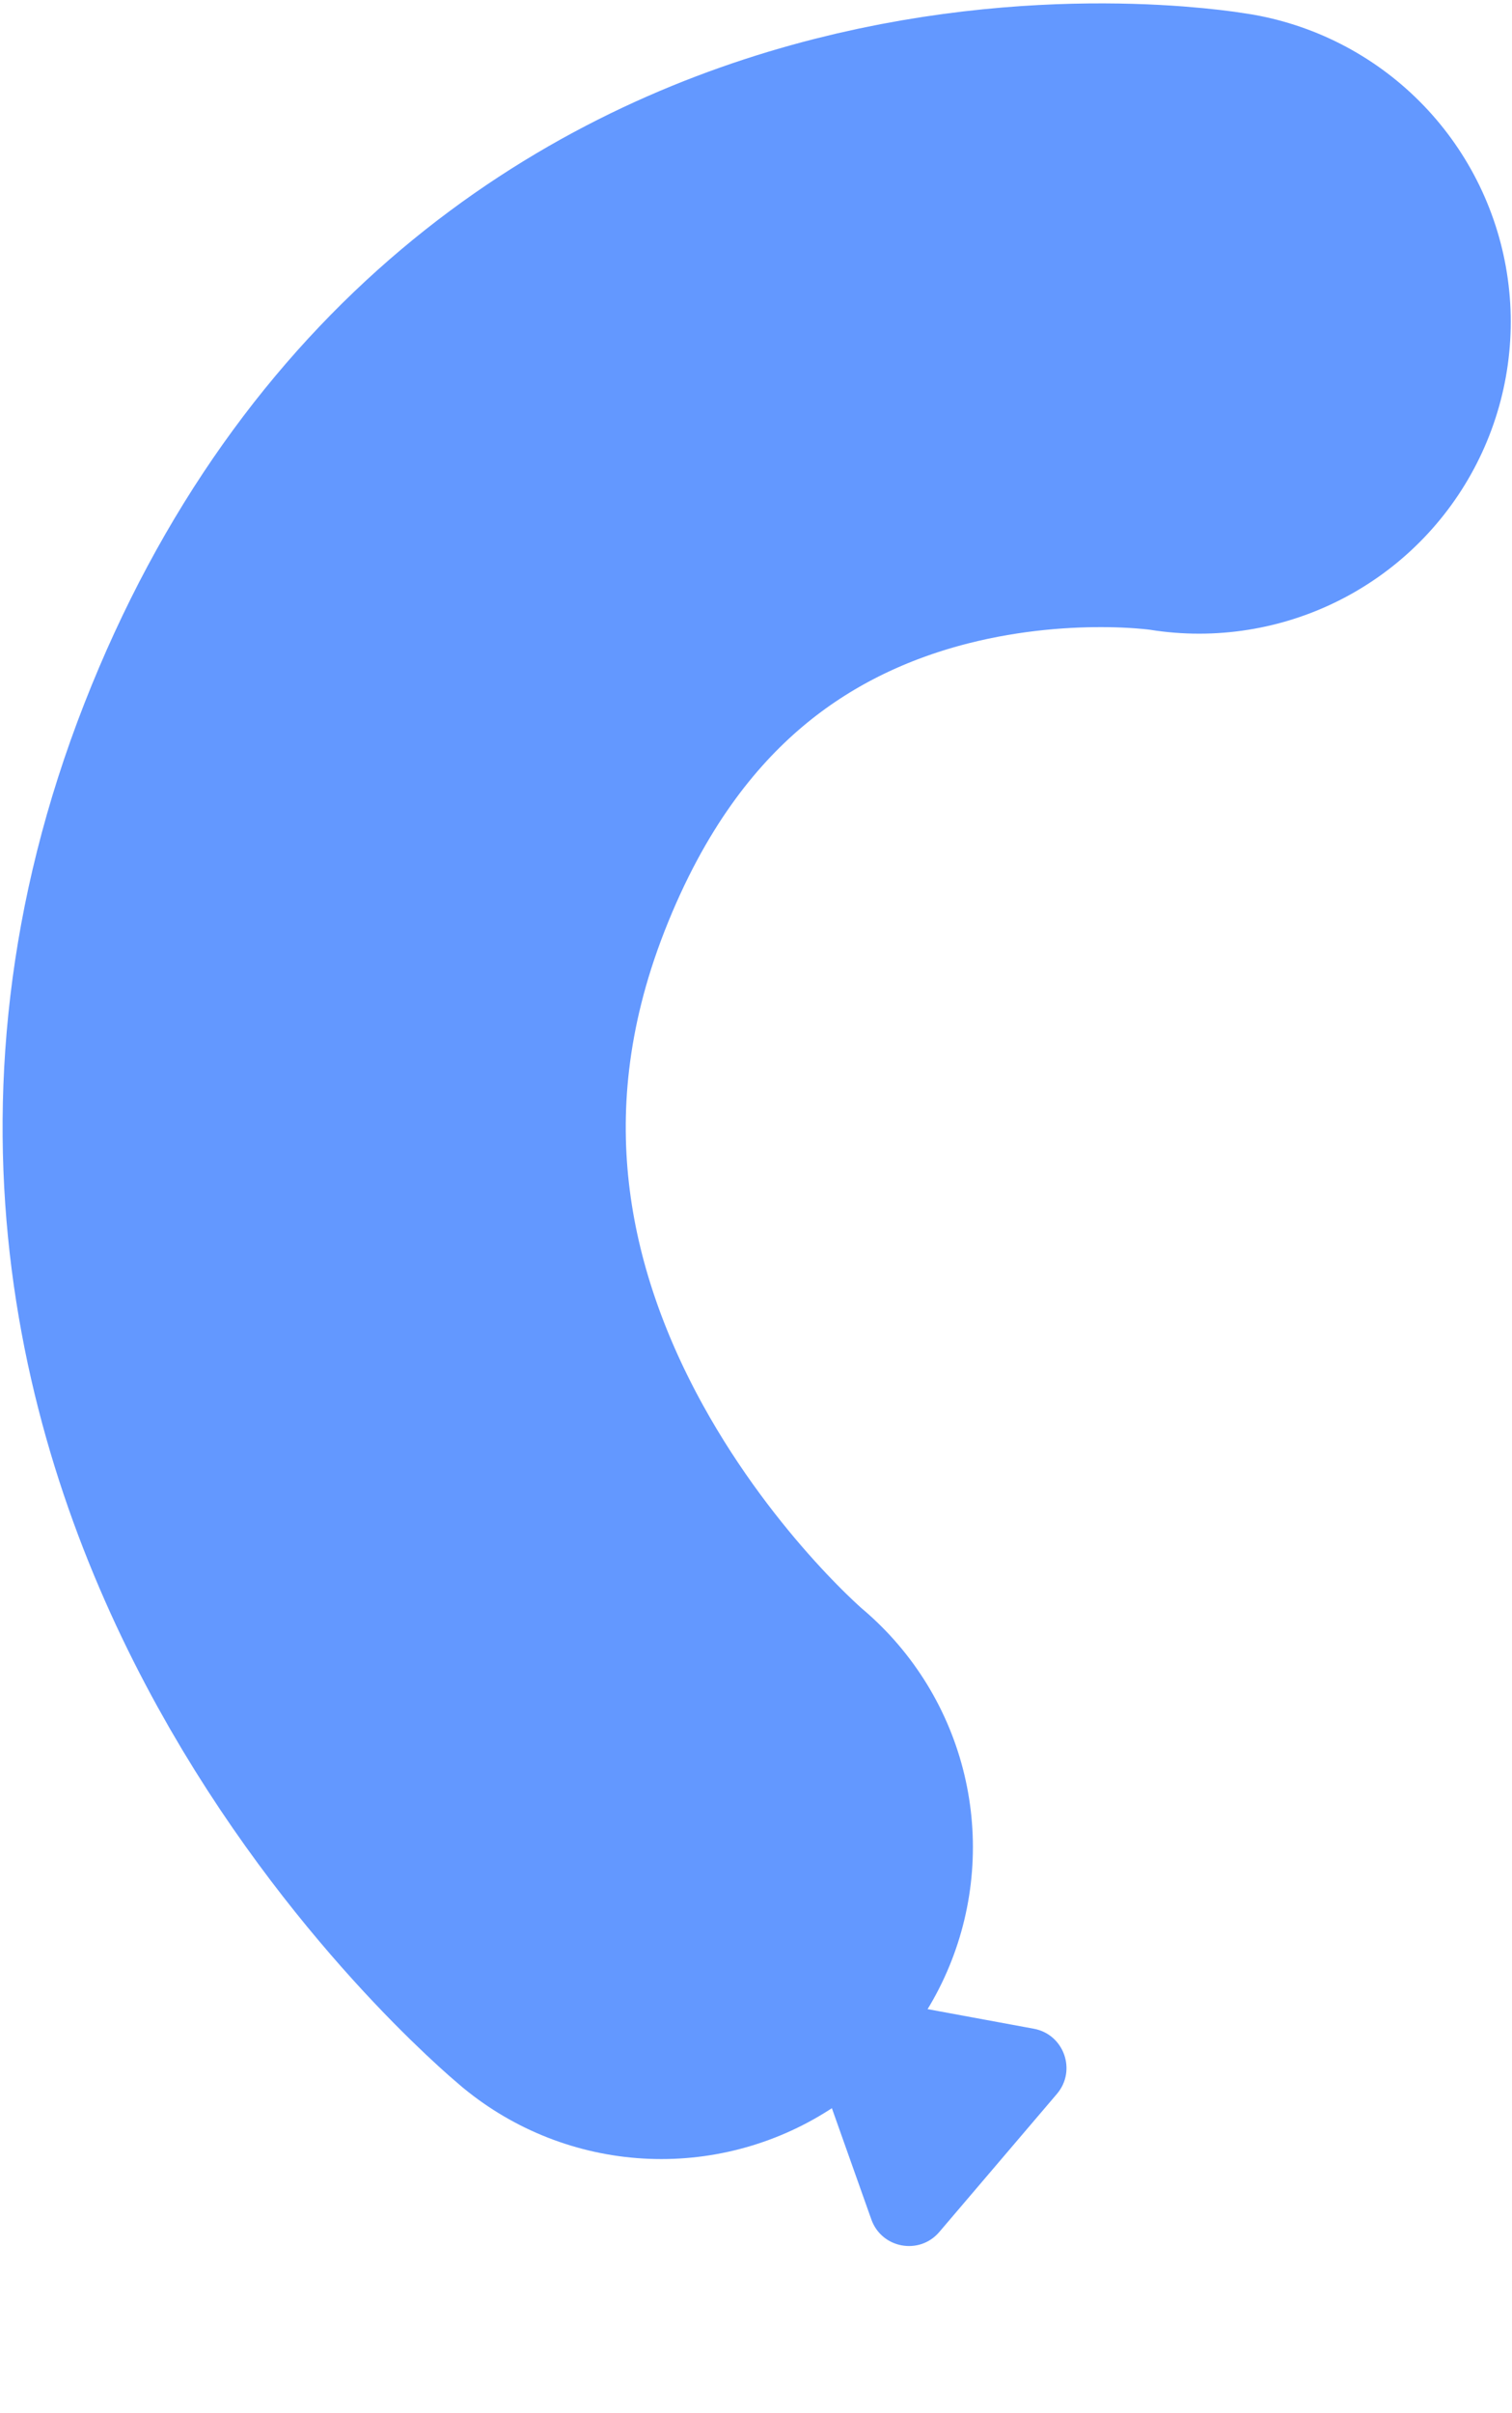 <svg width="259" height="413" viewBox="0 0 259 413" fill="none" xmlns="http://www.w3.org/2000/svg">
<path d="M138.865 350.56C137.105 345.604 141.37 340.602 146.542 341.555L177.087 347.188C182.259 348.142 184.459 354.337 181.047 358.339L160.896 381.975C157.484 385.977 151.019 384.785 149.26 379.83L138.865 350.56Z" fill="#6398FF"/>
<path d="M113.283 316.12C113.283 316.12 24.123 242.014 64.15 139.856C104.176 37.698 205.413 55.071 205.413 55.071" stroke="#6398FF" stroke-width="106.744" stroke-linecap="round"/>
</svg>

